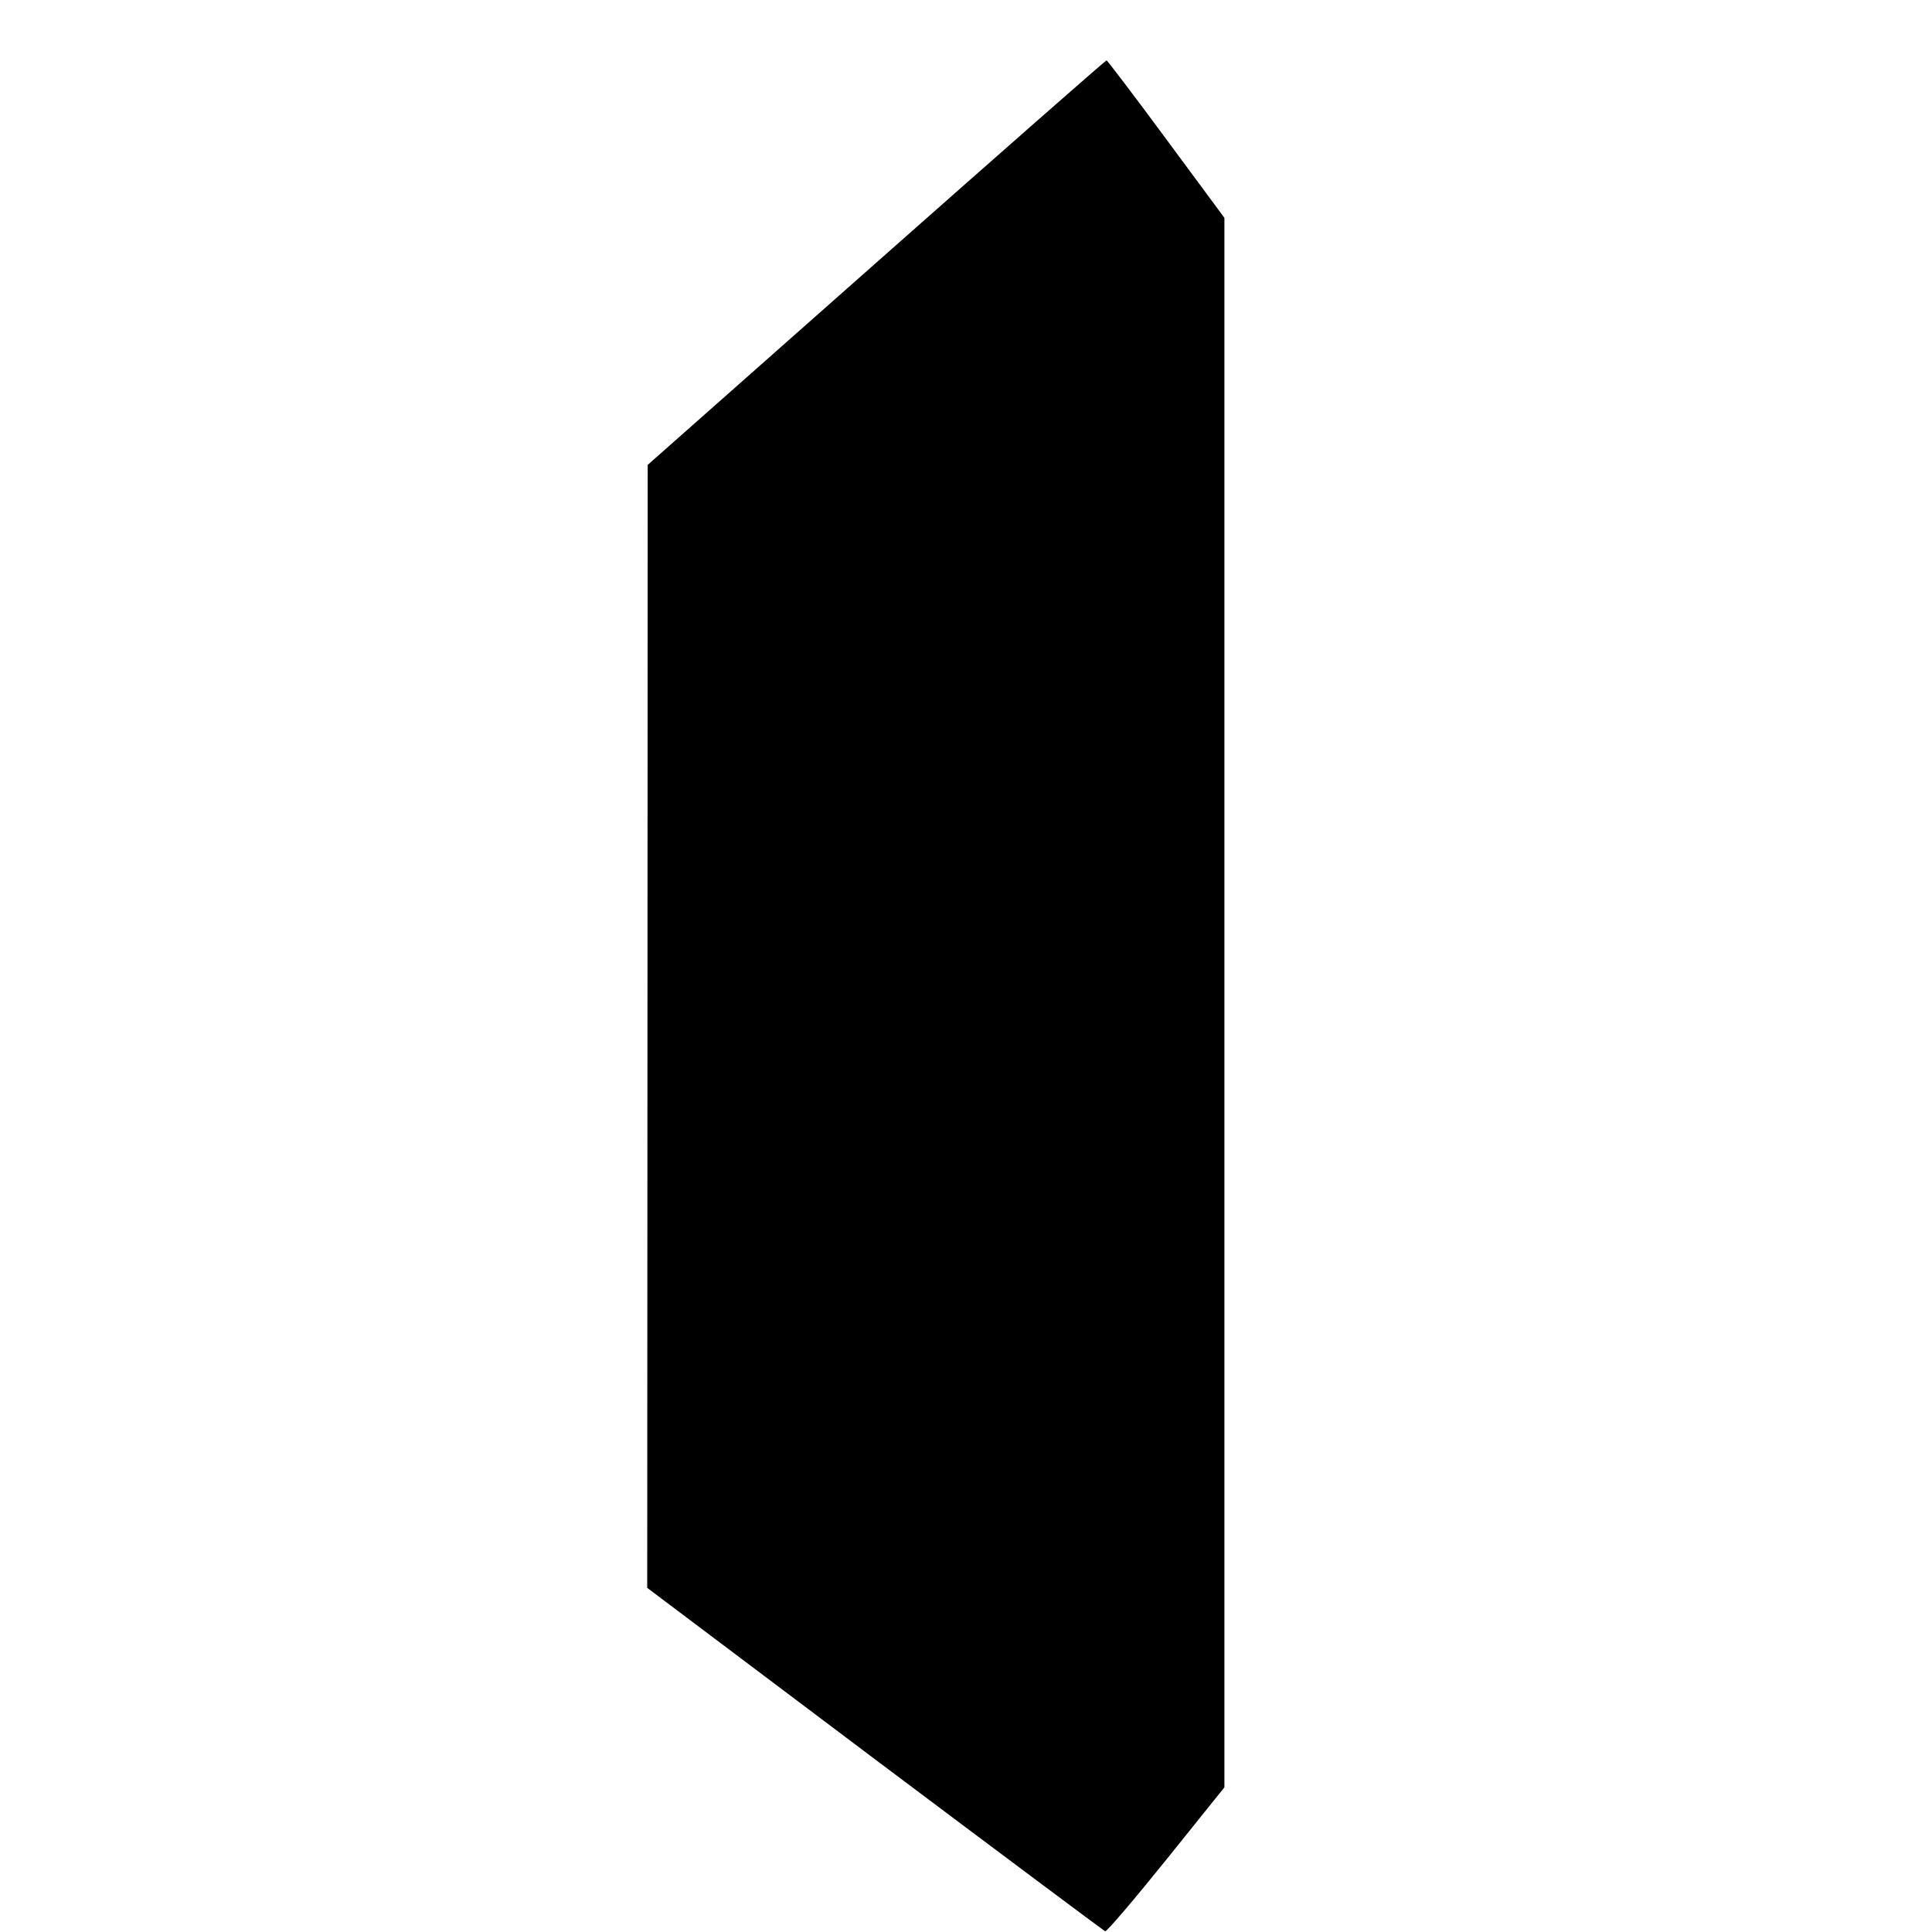 <?xml version="1.0" standalone="no"?>
<!DOCTYPE svg PUBLIC "-//W3C//DTD SVG 20010904//EN"
 "http://www.w3.org/TR/2001/REC-SVG-20010904/DTD/svg10.dtd">
<svg version="1.0" xmlns="http://www.w3.org/2000/svg"
 width="16pt" height="16pt" viewBox="0 0 16 16"
 preserveAspectRatio="xMidYMid meet">
<g transform="translate(0,16) scale(0.002,-0.002)"
fill="#000000" stroke="none">
<path d="M3628 6912 l-946 -837 -1 -2325 -1 -2325 942 -709 c518 -389 948
-710 954 -713 7 -2 120 131 253 296 l241 300 0 3250 0 3249 -241 326 c-132
179 -244 326 -247 326 -4 0 -433 -377 -954 -838z"/>
</g>
</svg>
